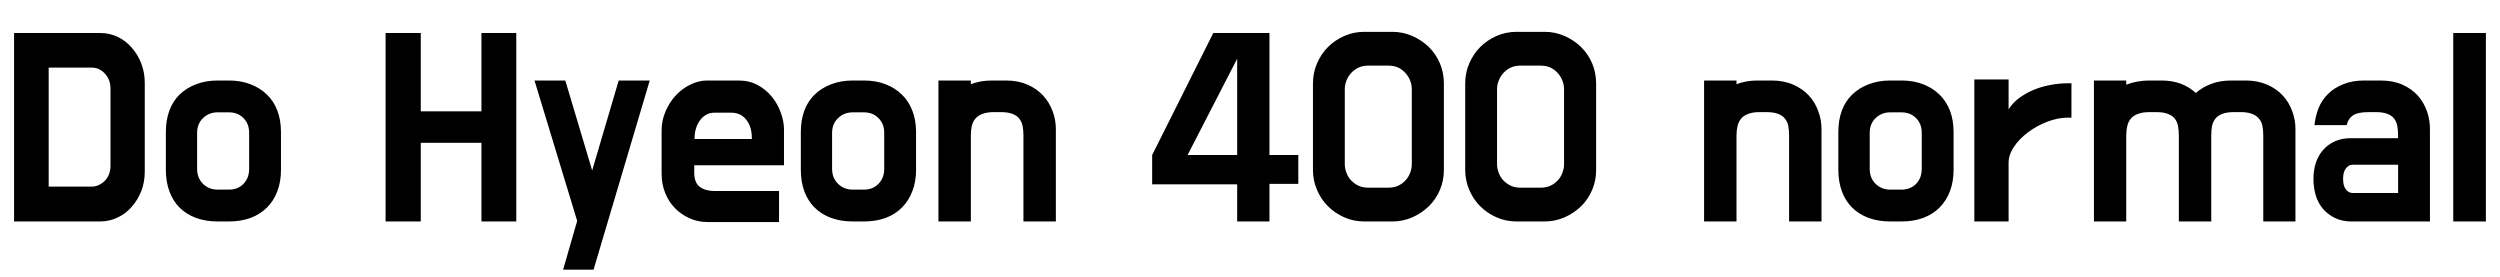 <svg xmlns="http://www.w3.org/2000/svg" xmlns:xlink="http://www.w3.org/1999/xlink" width="216.744" height="24"><path fill="black" d="M1.22 19.20L1.22 2.86L8.69 2.86Q9.48 2.86 10.19 3.19Q10.90 3.53 11.42 4.13Q11.95 4.73 12.25 5.51Q12.55 6.29 12.55 7.18L12.55 7.18L12.55 14.88Q12.55 15.79 12.25 16.56Q11.95 17.33 11.42 17.93Q10.90 18.53 10.19 18.86Q9.48 19.20 8.69 19.20L8.69 19.20L1.22 19.20ZM4.22 16.18L7.94 16.18Q8.30 16.18 8.59 16.03Q8.88 15.89 9.11 15.65Q9.34 15.41 9.46 15.08Q9.58 14.76 9.58 14.38L9.58 14.38L9.58 7.66Q9.58 7.30 9.46 6.97Q9.34 6.65 9.11 6.40Q8.88 6.14 8.59 6.00Q8.30 5.86 7.94 5.86L7.94 5.86L4.22 5.86L4.22 16.18ZM18.86 6.98L19.85 6.98Q20.90 6.98 21.73 7.31Q22.56 7.63 23.15 8.21Q23.74 8.78 24.05 9.60Q24.36 10.42 24.36 11.45L24.36 11.45L24.36 14.74Q24.36 15.74 24.05 16.57Q23.74 17.40 23.15 17.99Q22.56 18.58 21.73 18.89Q20.90 19.20 19.85 19.20L19.85 19.20L18.86 19.20Q17.83 19.20 16.99 18.89Q16.15 18.58 15.56 17.99Q14.98 17.40 14.68 16.57Q14.38 15.74 14.38 14.74L14.38 14.74L14.38 11.45Q14.38 10.42 14.68 9.60Q14.98 8.78 15.56 8.21Q16.15 7.63 16.99 7.31Q17.83 6.98 18.86 6.98L18.86 6.98ZM19.85 9.74L18.86 9.74Q18.12 9.74 17.60 10.24Q17.09 10.73 17.09 11.52L17.09 11.52L17.09 14.64Q17.09 15.43 17.60 15.94Q18.12 16.44 18.86 16.44L18.86 16.44L19.85 16.44Q20.62 16.44 21.11 15.94Q21.60 15.43 21.60 14.64L21.60 14.64L21.60 11.52Q21.60 10.73 21.11 10.24Q20.62 9.74 19.85 9.74L19.85 9.74ZM44.76 2.86L44.76 19.20L41.74 19.20L41.74 12.38L36.48 12.38L36.48 19.20L33.43 19.20L33.43 2.86L36.48 2.86L36.48 9.65L41.74 9.65L41.74 2.86L44.76 2.86ZM56.33 6.98L51.46 23.38L48.82 23.38L50.04 19.15L46.34 6.98L49.01 6.98L51.34 14.78L53.64 6.98L56.33 6.98ZM57.36 15.05L57.36 11.33Q57.36 10.44 57.70 9.66Q58.03 8.88 58.58 8.28Q59.14 7.68 59.86 7.33Q60.58 6.98 61.30 6.98L61.30 6.98L64.03 6.98Q64.97 6.98 65.70 7.38Q66.43 7.78 66.92 8.39Q67.42 9.00 67.69 9.76Q67.97 10.51 67.97 11.23L67.97 11.23L67.97 14.33L60.19 14.33L60.19 14.98Q60.19 15.84 60.67 16.20Q61.15 16.56 61.94 16.56L61.94 16.56L67.54 16.56L67.54 19.25L61.32 19.25Q60.50 19.25 59.78 18.92Q59.06 18.60 58.52 18.05Q57.98 17.50 57.67 16.73Q57.36 15.96 57.36 15.05L57.36 15.05ZM60.22 11.93L60.22 12.05L65.18 12.05L65.18 11.93Q65.18 10.99 64.70 10.38Q64.22 9.77 63.41 9.77L63.41 9.77L61.92 9.77Q61.54 9.77 61.22 9.95Q60.91 10.13 60.70 10.42Q60.48 10.70 60.35 11.10Q60.22 11.50 60.22 11.93L60.22 11.93ZM73.92 6.98L74.90 6.98Q75.96 6.98 76.79 7.31Q77.62 7.63 78.20 8.21Q78.79 8.78 79.10 9.60Q79.42 10.42 79.42 11.45L79.42 11.45L79.42 14.74Q79.42 15.74 79.10 16.57Q78.79 17.40 78.20 17.99Q77.62 18.58 76.79 18.89Q75.96 19.20 74.90 19.20L74.90 19.20L73.92 19.20Q72.89 19.20 72.05 18.89Q71.21 18.58 70.62 17.99Q70.03 17.40 69.73 16.57Q69.43 15.74 69.43 14.74L69.43 14.74L69.43 11.45Q69.43 10.42 69.73 9.60Q70.03 8.78 70.62 8.21Q71.21 7.63 72.05 7.31Q72.89 6.98 73.92 6.98L73.92 6.98ZM74.90 9.74L73.92 9.74Q73.18 9.74 72.66 10.24Q72.14 10.73 72.14 11.52L72.14 11.52L72.14 14.64Q72.14 15.43 72.66 15.94Q73.18 16.44 73.92 16.44L73.92 16.44L74.90 16.44Q75.67 16.44 76.16 15.94Q76.66 15.43 76.66 14.64L76.66 14.64L76.66 11.52Q76.66 10.73 76.16 10.24Q75.67 9.74 74.90 9.74L74.90 9.74ZM86.76 9.72L86.18 9.72Q85.56 9.72 85.16 9.88Q84.77 10.03 84.55 10.30Q84.34 10.56 84.25 10.93Q84.17 11.30 84.17 11.74L84.17 11.74L84.17 19.20L81.36 19.20L81.36 6.98L84.17 6.98L84.17 7.30Q85.01 6.98 85.97 6.98L85.97 6.98L87.22 6.98Q88.27 6.98 89.09 7.34Q89.90 7.70 90.44 8.29Q90.98 8.88 91.26 9.64Q91.54 10.39 91.54 11.16L91.54 11.16L91.54 19.20L88.73 19.20L88.73 11.74Q88.73 11.30 88.66 10.93Q88.58 10.56 88.38 10.30Q88.18 10.03 87.79 9.88Q87.41 9.72 86.76 9.72L86.76 9.72ZM110.06 2.86L110.06 13.44L112.56 13.44L112.56 15.94L110.06 15.94L110.06 19.20L107.26 19.20L107.26 15.98L99.89 15.98L99.89 13.44L105.19 2.86L110.06 2.86ZM102.96 13.44L107.26 13.44L107.26 5.09L102.96 13.44ZM118.27 2.76L120.72 2.76Q121.63 2.76 122.45 3.12Q123.26 3.48 123.88 4.08Q124.49 4.68 124.84 5.50Q125.18 6.31 125.18 7.25L125.18 7.25L125.18 14.74Q125.18 15.65 124.84 16.46Q124.49 17.28 123.88 17.88Q123.26 18.48 122.45 18.84Q121.63 19.20 120.72 19.20L120.72 19.20L118.27 19.20Q117.36 19.20 116.54 18.84Q115.73 18.48 115.13 17.88Q114.53 17.28 114.18 16.46Q113.83 15.65 113.83 14.74L113.83 14.74L113.83 7.25Q113.83 6.31 114.18 5.50Q114.53 4.68 115.13 4.08Q115.73 3.48 116.54 3.12Q117.36 2.76 118.27 2.76L118.27 2.76ZM122.40 14.23L122.40 7.73Q122.40 7.32 122.24 6.95Q122.09 6.58 121.81 6.29Q121.54 6.00 121.18 5.84Q120.82 5.69 120.38 5.69L120.38 5.69L118.61 5.69Q118.18 5.69 117.82 5.84Q117.46 6.00 117.18 6.29Q116.90 6.58 116.75 6.95Q116.59 7.32 116.59 7.73L116.59 7.73L116.59 14.23Q116.59 14.64 116.75 15.02Q116.90 15.41 117.18 15.68Q117.46 15.96 117.82 16.12Q118.18 16.27 118.61 16.27L118.61 16.27L120.38 16.27Q120.82 16.27 121.18 16.12Q121.54 15.96 121.81 15.68Q122.09 15.41 122.24 15.02Q122.40 14.64 122.40 14.23L122.40 14.23ZM131.47 2.76L133.92 2.76Q134.83 2.76 135.65 3.12Q136.46 3.48 137.08 4.08Q137.69 4.68 138.04 5.50Q138.38 6.31 138.38 7.25L138.38 7.25L138.38 14.74Q138.38 15.65 138.04 16.46Q137.69 17.28 137.08 17.88Q136.46 18.48 135.65 18.84Q134.83 19.20 133.92 19.20L133.92 19.20L131.47 19.20Q130.56 19.20 129.74 18.84Q128.93 18.48 128.33 17.88Q127.73 17.28 127.38 16.46Q127.03 15.65 127.03 14.74L127.03 14.74L127.03 7.25Q127.03 6.31 127.38 5.50Q127.73 4.68 128.33 4.08Q128.93 3.48 129.74 3.12Q130.56 2.76 131.47 2.76L131.47 2.76ZM135.60 14.23L135.60 7.73Q135.60 7.32 135.44 6.95Q135.29 6.58 135.01 6.29Q134.74 6.00 134.38 5.84Q134.02 5.69 133.58 5.69L133.58 5.69L131.81 5.69Q131.38 5.69 131.02 5.84Q130.66 6.00 130.38 6.29Q130.10 6.58 129.95 6.95Q129.79 7.32 129.79 7.73L129.79 7.73L129.79 14.23Q129.79 14.64 129.95 15.02Q130.10 15.41 130.38 15.68Q130.66 15.96 131.02 16.12Q131.38 16.27 131.81 16.27L131.81 16.27L133.58 16.27Q134.02 16.27 134.38 16.12Q134.74 15.96 135.01 15.68Q135.29 15.41 135.44 15.02Q135.60 14.64 135.60 14.23L135.60 14.23ZM153.14 9.72L152.57 9.72Q151.94 9.72 151.55 9.88Q151.15 10.03 150.94 10.30Q150.72 10.56 150.64 10.93Q150.55 11.30 150.55 11.74L150.55 11.74L150.55 19.20L147.74 19.20L147.74 6.98L150.55 6.98L150.55 7.30Q151.39 6.98 152.35 6.98L152.35 6.98L153.60 6.98Q154.66 6.98 155.47 7.34Q156.29 7.70 156.83 8.29Q157.37 8.88 157.64 9.64Q157.92 10.39 157.92 11.16L157.92 11.16L157.92 19.20L155.11 19.20L155.11 11.74Q155.11 11.30 155.04 10.93Q154.97 10.56 154.76 10.30Q154.56 10.03 154.18 9.88Q153.79 9.72 153.14 9.72L153.14 9.72ZM163.87 6.98L164.86 6.98Q165.91 6.98 166.74 7.31Q167.57 7.63 168.16 8.21Q168.74 8.78 169.06 9.60Q169.37 10.42 169.37 11.45L169.37 11.45L169.37 14.74Q169.37 15.74 169.06 16.57Q168.74 17.40 168.16 17.99Q167.57 18.58 166.74 18.89Q165.91 19.20 164.86 19.20L164.86 19.20L163.87 19.20Q162.84 19.20 162 18.89Q161.16 18.58 160.57 17.99Q159.98 17.40 159.68 16.57Q159.38 15.74 159.38 14.74L159.38 14.74L159.38 11.45Q159.38 10.42 159.68 9.60Q159.98 8.78 160.57 8.21Q161.16 7.63 162 7.31Q162.84 6.98 163.87 6.98L163.87 6.98ZM164.86 9.74L163.87 9.74Q163.13 9.74 162.61 10.24Q162.10 10.73 162.10 11.52L162.10 11.52L162.10 14.64Q162.10 15.43 162.61 15.94Q163.13 16.44 163.87 16.44L163.87 16.44L164.86 16.44Q165.62 16.44 166.12 15.94Q166.61 15.43 166.61 14.64L166.61 14.64L166.61 11.52Q166.61 10.73 166.12 10.24Q165.62 9.74 164.86 9.74L164.86 9.74ZM174.14 6.89L174.14 9.48Q174.48 8.93 175.04 8.51Q175.61 8.09 176.29 7.80Q176.98 7.51 177.74 7.37Q178.51 7.22 179.28 7.22L179.28 7.22L179.59 7.22L179.59 10.20L179.28 10.20Q178.42 10.20 177.50 10.55Q176.59 10.90 175.84 11.46Q175.08 12.02 174.61 12.72Q174.14 13.42 174.14 14.11L174.14 14.11L174.14 19.20L171.17 19.20L171.17 6.89L174.14 6.89ZM194.26 9.72L193.66 9.72Q193.03 9.72 192.65 9.88Q192.26 10.03 192.06 10.30Q191.86 10.56 191.78 10.92Q191.71 11.28 191.71 11.71L191.71 11.71L191.71 19.20L188.90 19.20L188.90 11.74Q188.90 11.30 188.83 10.93Q188.76 10.56 188.56 10.30Q188.35 10.03 187.97 9.88Q187.58 9.72 186.94 9.72L186.94 9.72L186.36 9.72Q185.74 9.72 185.34 9.88Q184.94 10.03 184.73 10.30Q184.51 10.56 184.43 10.93Q184.34 11.30 184.34 11.74L184.34 11.74L184.34 19.20L181.54 19.20L181.54 6.98L184.34 6.98L184.34 7.34Q185.28 6.98 186.34 6.98L186.34 6.98L187.39 6.98Q188.35 6.98 189.10 7.27Q189.84 7.56 190.37 8.06L190.37 8.06Q190.94 7.56 191.71 7.27Q192.48 6.98 193.44 6.98L193.44 6.98L194.69 6.98Q195.74 6.98 196.56 7.34Q197.38 7.70 197.92 8.29Q198.46 8.88 198.73 9.64Q199.01 10.39 199.01 11.16L199.01 11.16L199.01 19.20L196.22 19.20L196.22 11.74Q196.22 11.30 196.15 10.93Q196.08 10.56 195.86 10.30Q195.65 10.03 195.26 9.88Q194.88 9.72 194.26 9.72L194.26 9.72ZM203.45 10.85L200.66 10.85Q200.74 10.08 201.01 9.38Q201.29 8.69 201.82 8.16Q202.34 7.63 203.14 7.31Q203.93 6.98 204.96 6.98L204.96 6.98L206.40 6.98Q207.48 6.98 208.28 7.34Q209.09 7.70 209.62 8.29Q210.14 8.88 210.41 9.64Q210.67 10.39 210.67 11.16L210.67 11.16L210.67 19.20L203.86 19.20Q203.06 19.20 202.44 18.90Q201.82 18.60 201.40 18.11Q200.98 17.62 200.77 16.94Q200.57 16.27 200.57 15.50L200.57 15.50Q200.57 14.76 200.78 14.11Q201 13.46 201.41 13.00Q201.82 12.53 202.43 12.25Q203.04 11.98 203.81 11.98L203.81 11.98L207.91 11.98L207.91 11.74Q207.91 11.30 207.84 10.93Q207.77 10.56 207.58 10.30Q207.38 10.03 207 9.88Q206.62 9.72 205.97 9.72L205.97 9.72L205.37 9.72Q204.41 9.72 204 10.00Q203.59 10.27 203.45 10.85L203.45 10.85ZM203.14 15.50L203.14 15.50Q203.14 16.13 203.39 16.43Q203.64 16.73 203.95 16.73L203.95 16.73L207.91 16.73L207.91 14.28L203.95 14.28Q203.64 14.28 203.39 14.59Q203.14 14.90 203.14 15.50ZM212.69 19.20L212.69 2.86L215.52 2.86L215.52 19.20L212.69 19.20Z"/></svg>